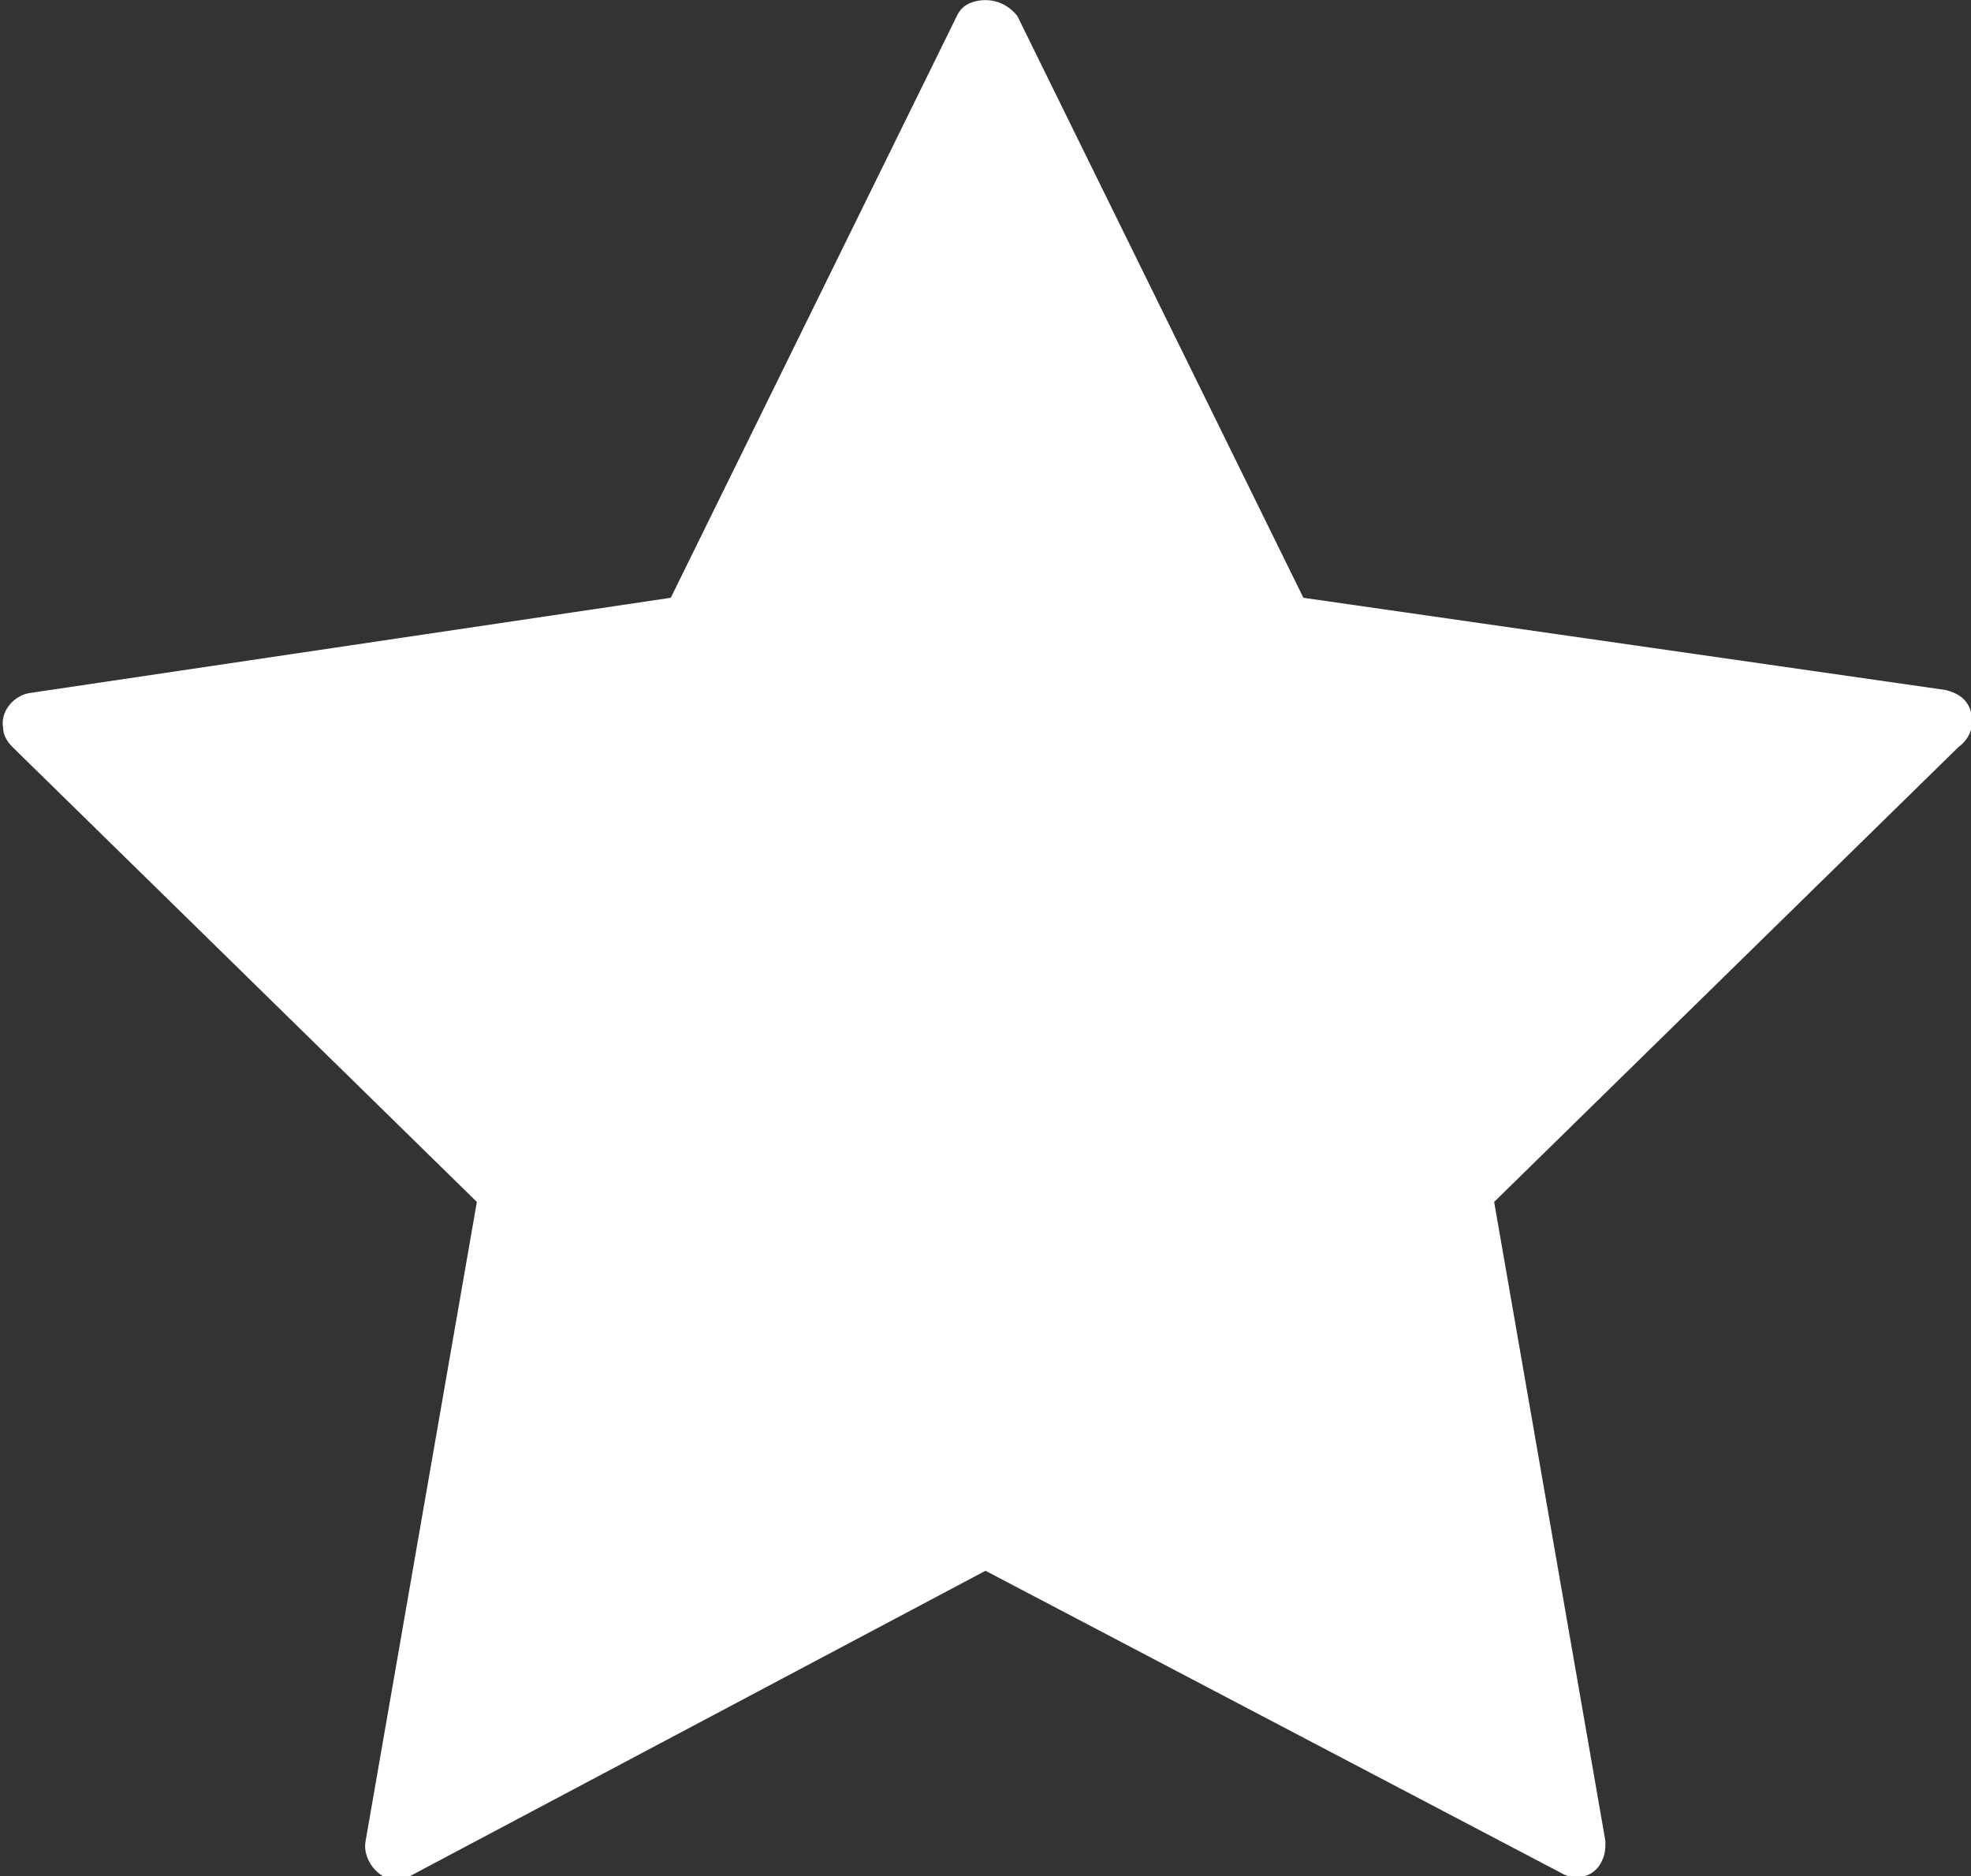 <?xml version="1.0" encoding="utf-8"?>
<!-- Generator: Adobe Illustrator 23.0.4, SVG Export Plug-In . SVG Version: 6.00 Build 0)  -->
<svg version="1.1" id="Layer_1" xmlns="http://www.w3.org/2000/svg" xmlns:xlink="http://www.w3.org/1999/xlink" x="0px" y="0px"
	 viewBox="0 0 62 59" style="enable-background:new 0 0 62 59;" xml:space="preserve">
<rect x="0" y="0" width="62" height="59" fill="#333333" stroke="none"/>
<style type="text/css">
	.st0{fill:#FFFFFF;}
</style>
<g>
	<path class="st0" d="M62,22.4c-0.1-0.4-0.4-0.6-0.8-0.7l-20.2-2.9l-9-18.3C31.6,0,31-0.1,30.5,0.1c-0.2,0.1-0.3,0.2-0.4,0.4
		l-9,18.3L0.9,21.8c-0.5,0.1-0.9,0.6-0.8,1.1c0,0.2,0.1,0.4,0.3,0.6l14.6,14.3l-3.5,20.1c-0.1,0.5,0.3,1.1,0.8,1.2
		c0.2,0,0.4,0,0.6-0.1L31,49.4l18.1,9.5c0.5,0.3,1.1,0.1,1.3-0.4c0.1-0.2,0.1-0.4,0.1-0.6l-3.5-20.1l14.6-14.3
		C62,23.2,62.1,22.8,62,22.4z"/>
</g>
</svg>
